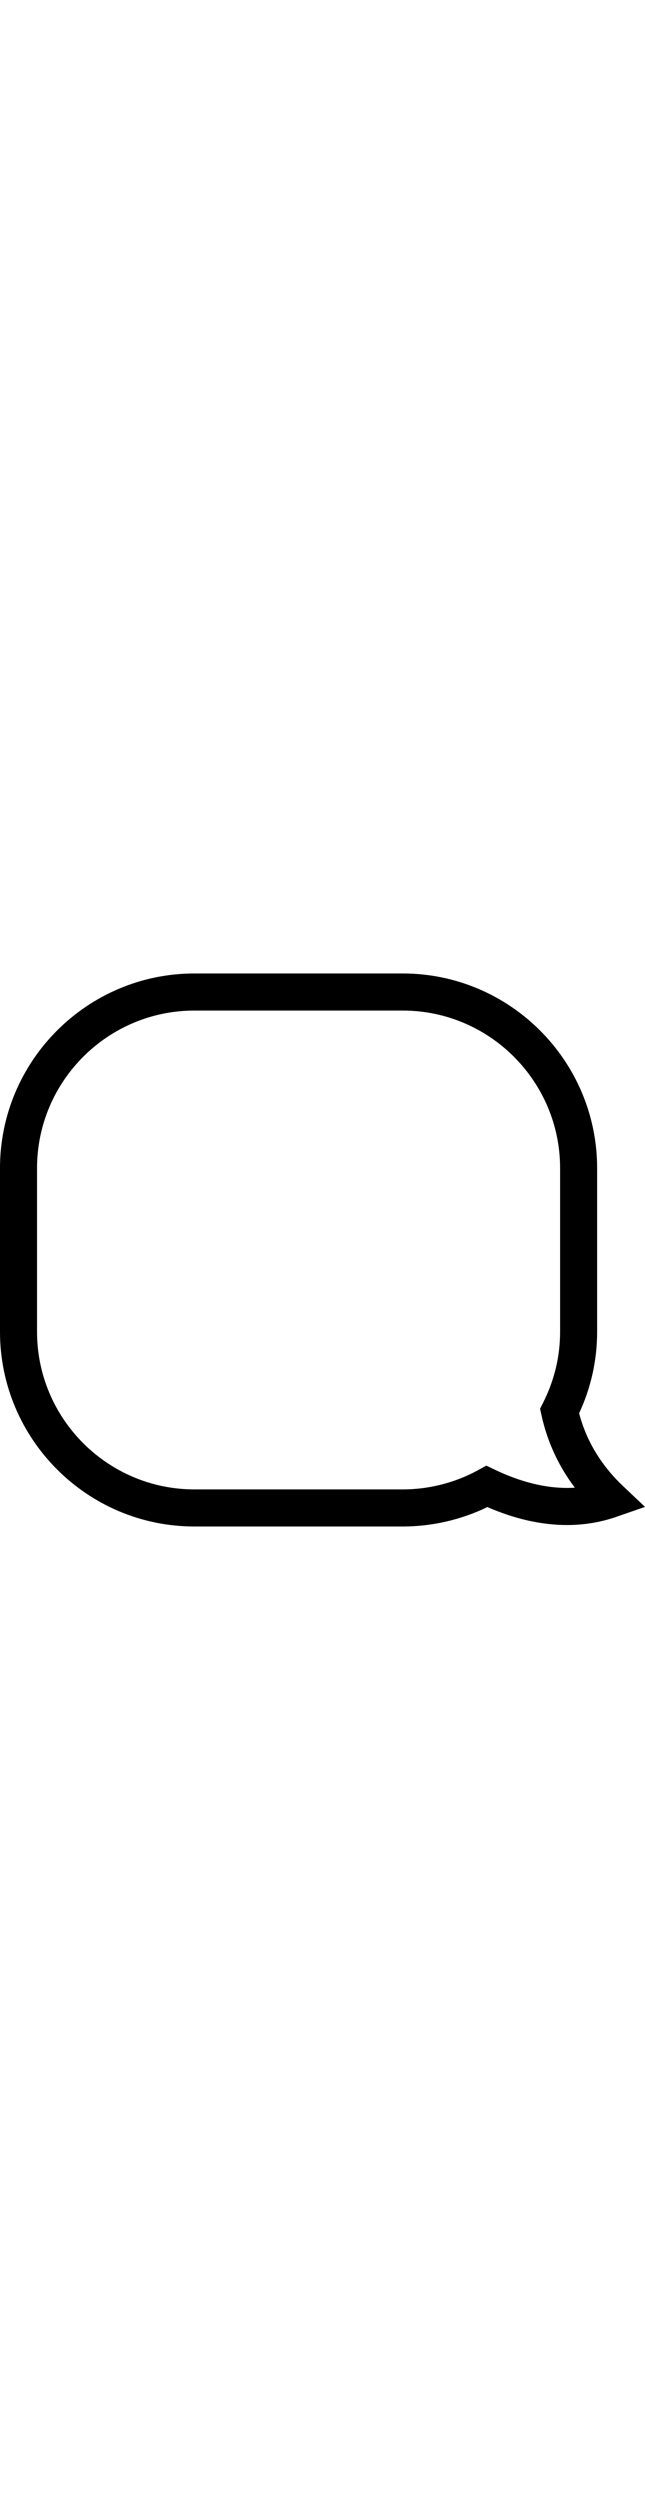<?xml version="1.0" encoding="iso-8859-1"?>
<!-- Generator: Adobe Illustrator 19.0.0, SVG Export Plug-In . SVG Version: 6.00 Build 0)  -->
<svg version="1.1" id="Capa_1" xmlns="http://www.w3.org/2000/svg" xmlns:xlink="http://www.w3.org/1999/xlink" x="0px" y="0px"
	 viewBox="0 0 69.659 69.659" style="enable-background:new 0 0 69.659 69.659;" xml:space="preserve" width="18">
<g>
	<path d="M43.487,64.647H21c-11.58,0-21-9.421-21-21V26.012c0-11.58,9.42-21,21-21h22.489c11.579,0,21,9.42,21,21v17.635
		c0,3.057-0.654,6.011-1.945,8.794c0.783,2.968,2.37,5.599,4.724,7.828l2.391,2.264l-3.111,1.078
		c-1.681,0.583-3.466,0.878-5.306,0.878c-0.001,0-0.001,0-0.001,0c-2.758,0-5.647-0.651-8.603-1.938
		C49.798,63.925,46.657,64.647,43.487,64.647z M21,9.012c-9.374,0-17,7.626-17,17v17.635c0,9.374,7.626,17,17,17h22.487
		c2.843,0,5.657-0.717,8.139-2.073l0.897-0.491l0.923,0.441c2.731,1.304,5.354,1.965,7.794,1.965h0.001
		c0.282,0,0.563-0.009,0.842-0.027c-1.765-2.334-2.973-4.952-3.604-7.817l-0.153-0.697l0.322-0.637
		c1.222-2.413,1.842-4.991,1.842-7.663V26.012c0-9.374-7.626-17-17-17H21z"/>
</g>
</svg>
